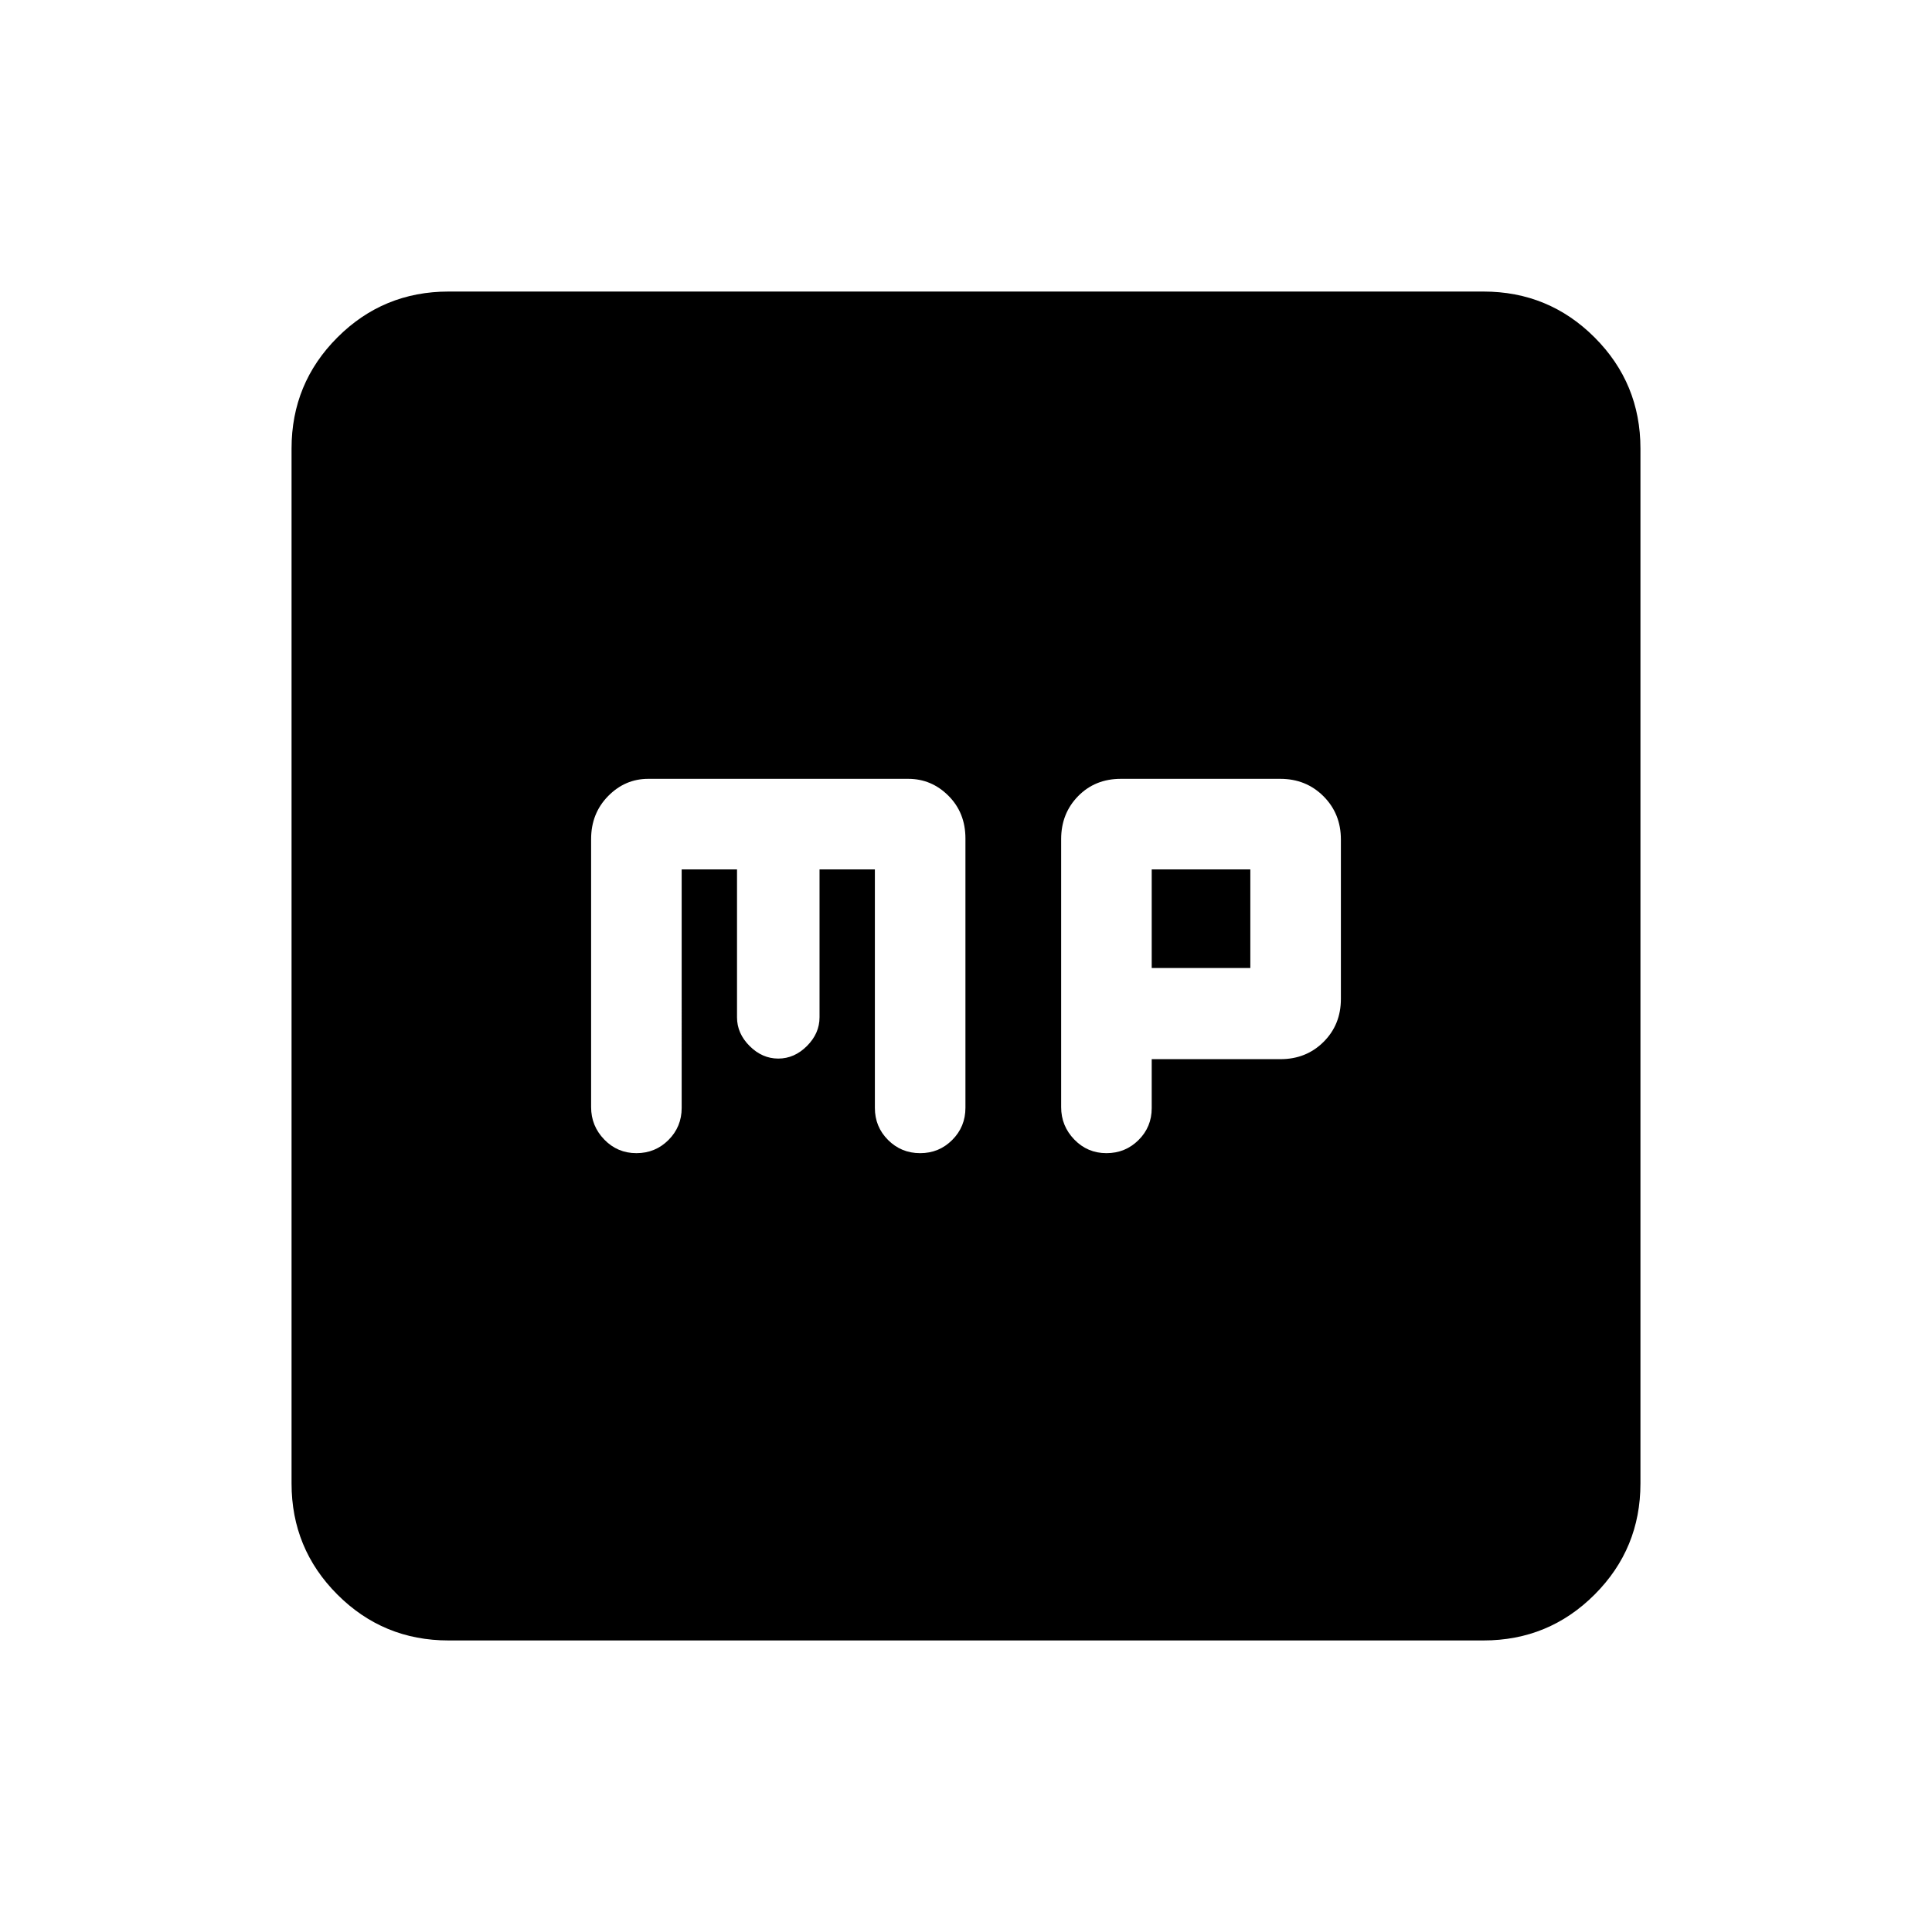 <svg xmlns="http://www.w3.org/2000/svg" height="20" viewBox="0 -960 960 960" width="20"><path d="M338.72-528h27.5v73.5q0 8 6.25 14.25t14.25 6.25q8 0 14.25-6.25t6.25-14.25V-528h27.5v118.5q0 9.4 6.55 15.95 6.55 6.55 15.95 6.55 9.4 0 15.95-6.57 6.55-6.56 6.55-15.99v-133.81q0-12.78-8.43-21.21-8.42-8.42-19.97-8.42H322.11q-11.54 0-19.97 8.6-8.42 8.61-8.42 21.33v133.19q0 9.38 6.55 16.13 6.55 6.75 15.95 6.75 9.4 0 15.95-6.55 6.55-6.55 6.55-15.95V-528Zm233.56 94.29h64q12.75 0 21.38-8.57 8.62-8.57 8.62-21.36v-79.26q0-12.79-8.65-21.45-8.66-8.65-21.45-8.65h-79.25q-12.8 0-21.22 8.6-8.43 8.61-8.43 21.33v133.19q0 9.38 6.55 16.13 6.55 6.75 15.95 6.75 9.4 0 15.95-6.51 6.55-6.51 6.55-15.85v-24.35Zm0-45.29v-49h49v49h-49ZM222.87-144.87q-32.42 0-55.21-22.79t-22.79-55.21v-514.26q0-32.42 22.79-55.21t55.21-22.79h514.26q32.42 0 55.21 22.79t22.79 55.21v514.26q0 32.42-22.79 55.21t-55.21 22.79H222.87Z"/></svg>